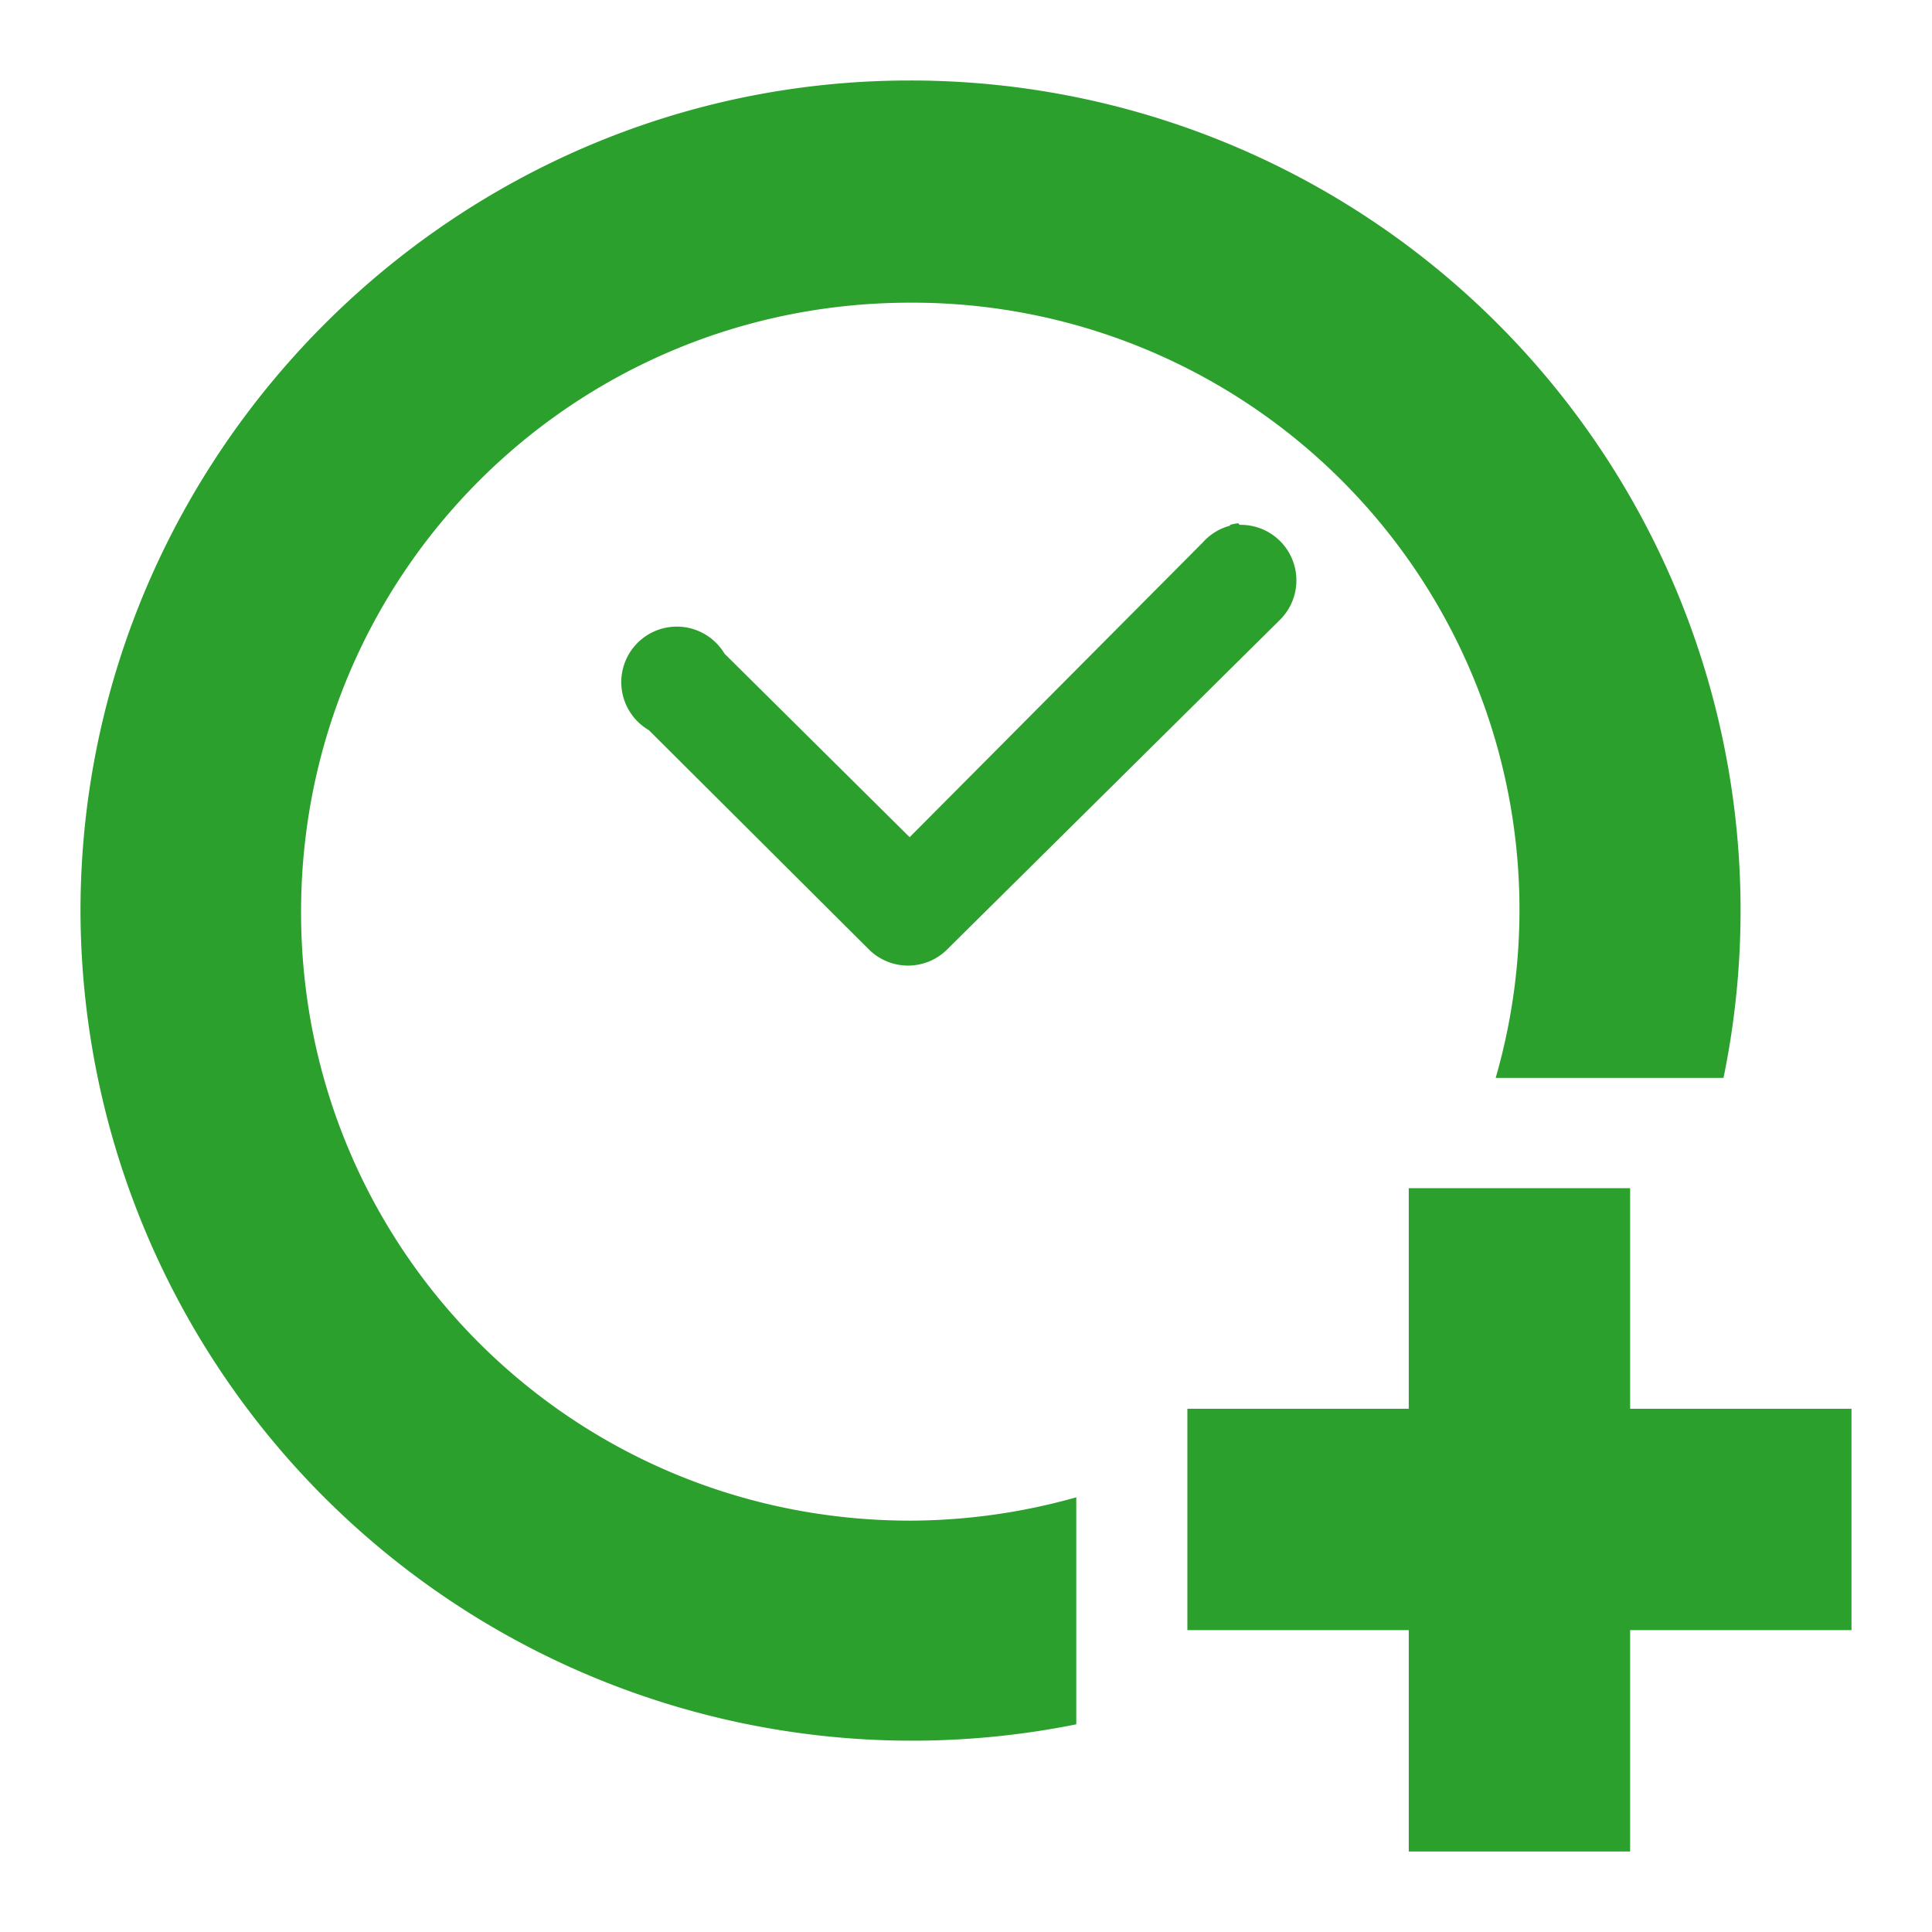 <svg xmlns="http://www.w3.org/2000/svg" version="1" viewBox="0 0 24 24"><g fill="#2ca02c"><path d="M11.3 1C5.64 1 1 5.64 1 11.32a10.33 10.33 0 0 0 12.37 10.1V18.6a7.66 7.66 0 0 1-2.06.29c-4.2 0-7.57-3.37-7.57-7.56s3.37-7.57 7.57-7.57a7.54 7.54 0 0 1 7.27 9.63h2.83A10.31 10.31 0 0 0 11.31 1zm4.08 5.5a.69.69 0 0 0-.1.02v.01a.69.69 0 0 0-.34.21L11.3 10.4 9 8.12a.69.69 0 1 0-.94.95l2.75 2.74a.69.69 0 0 0 .94 0L15.9 7.7a.69.69 0 0 0-.5-1.18z" color="#000" font-weight="400" overflow="visible" style="font-feature-settings:normal;font-variant-alternates:normal;font-variant-caps:normal;font-variant-ligatures:normal;font-variant-numeric:normal;font-variant-position:normal;isolation:auto;mix-blend-mode:normal;shape-padding:0;text-decoration-color:#000;text-decoration-line:none;text-decoration-style:solid;text-indent:0;text-orientation:mixed;text-transform:none" white-space="normal"/><path d="M17.5 14.76v2.74h-2.75v2.75h2.75V23h2.75v-2.75H23V17.5h-2.75v-2.74z" color="#bebebe" overflow="visible"/></g></svg>
